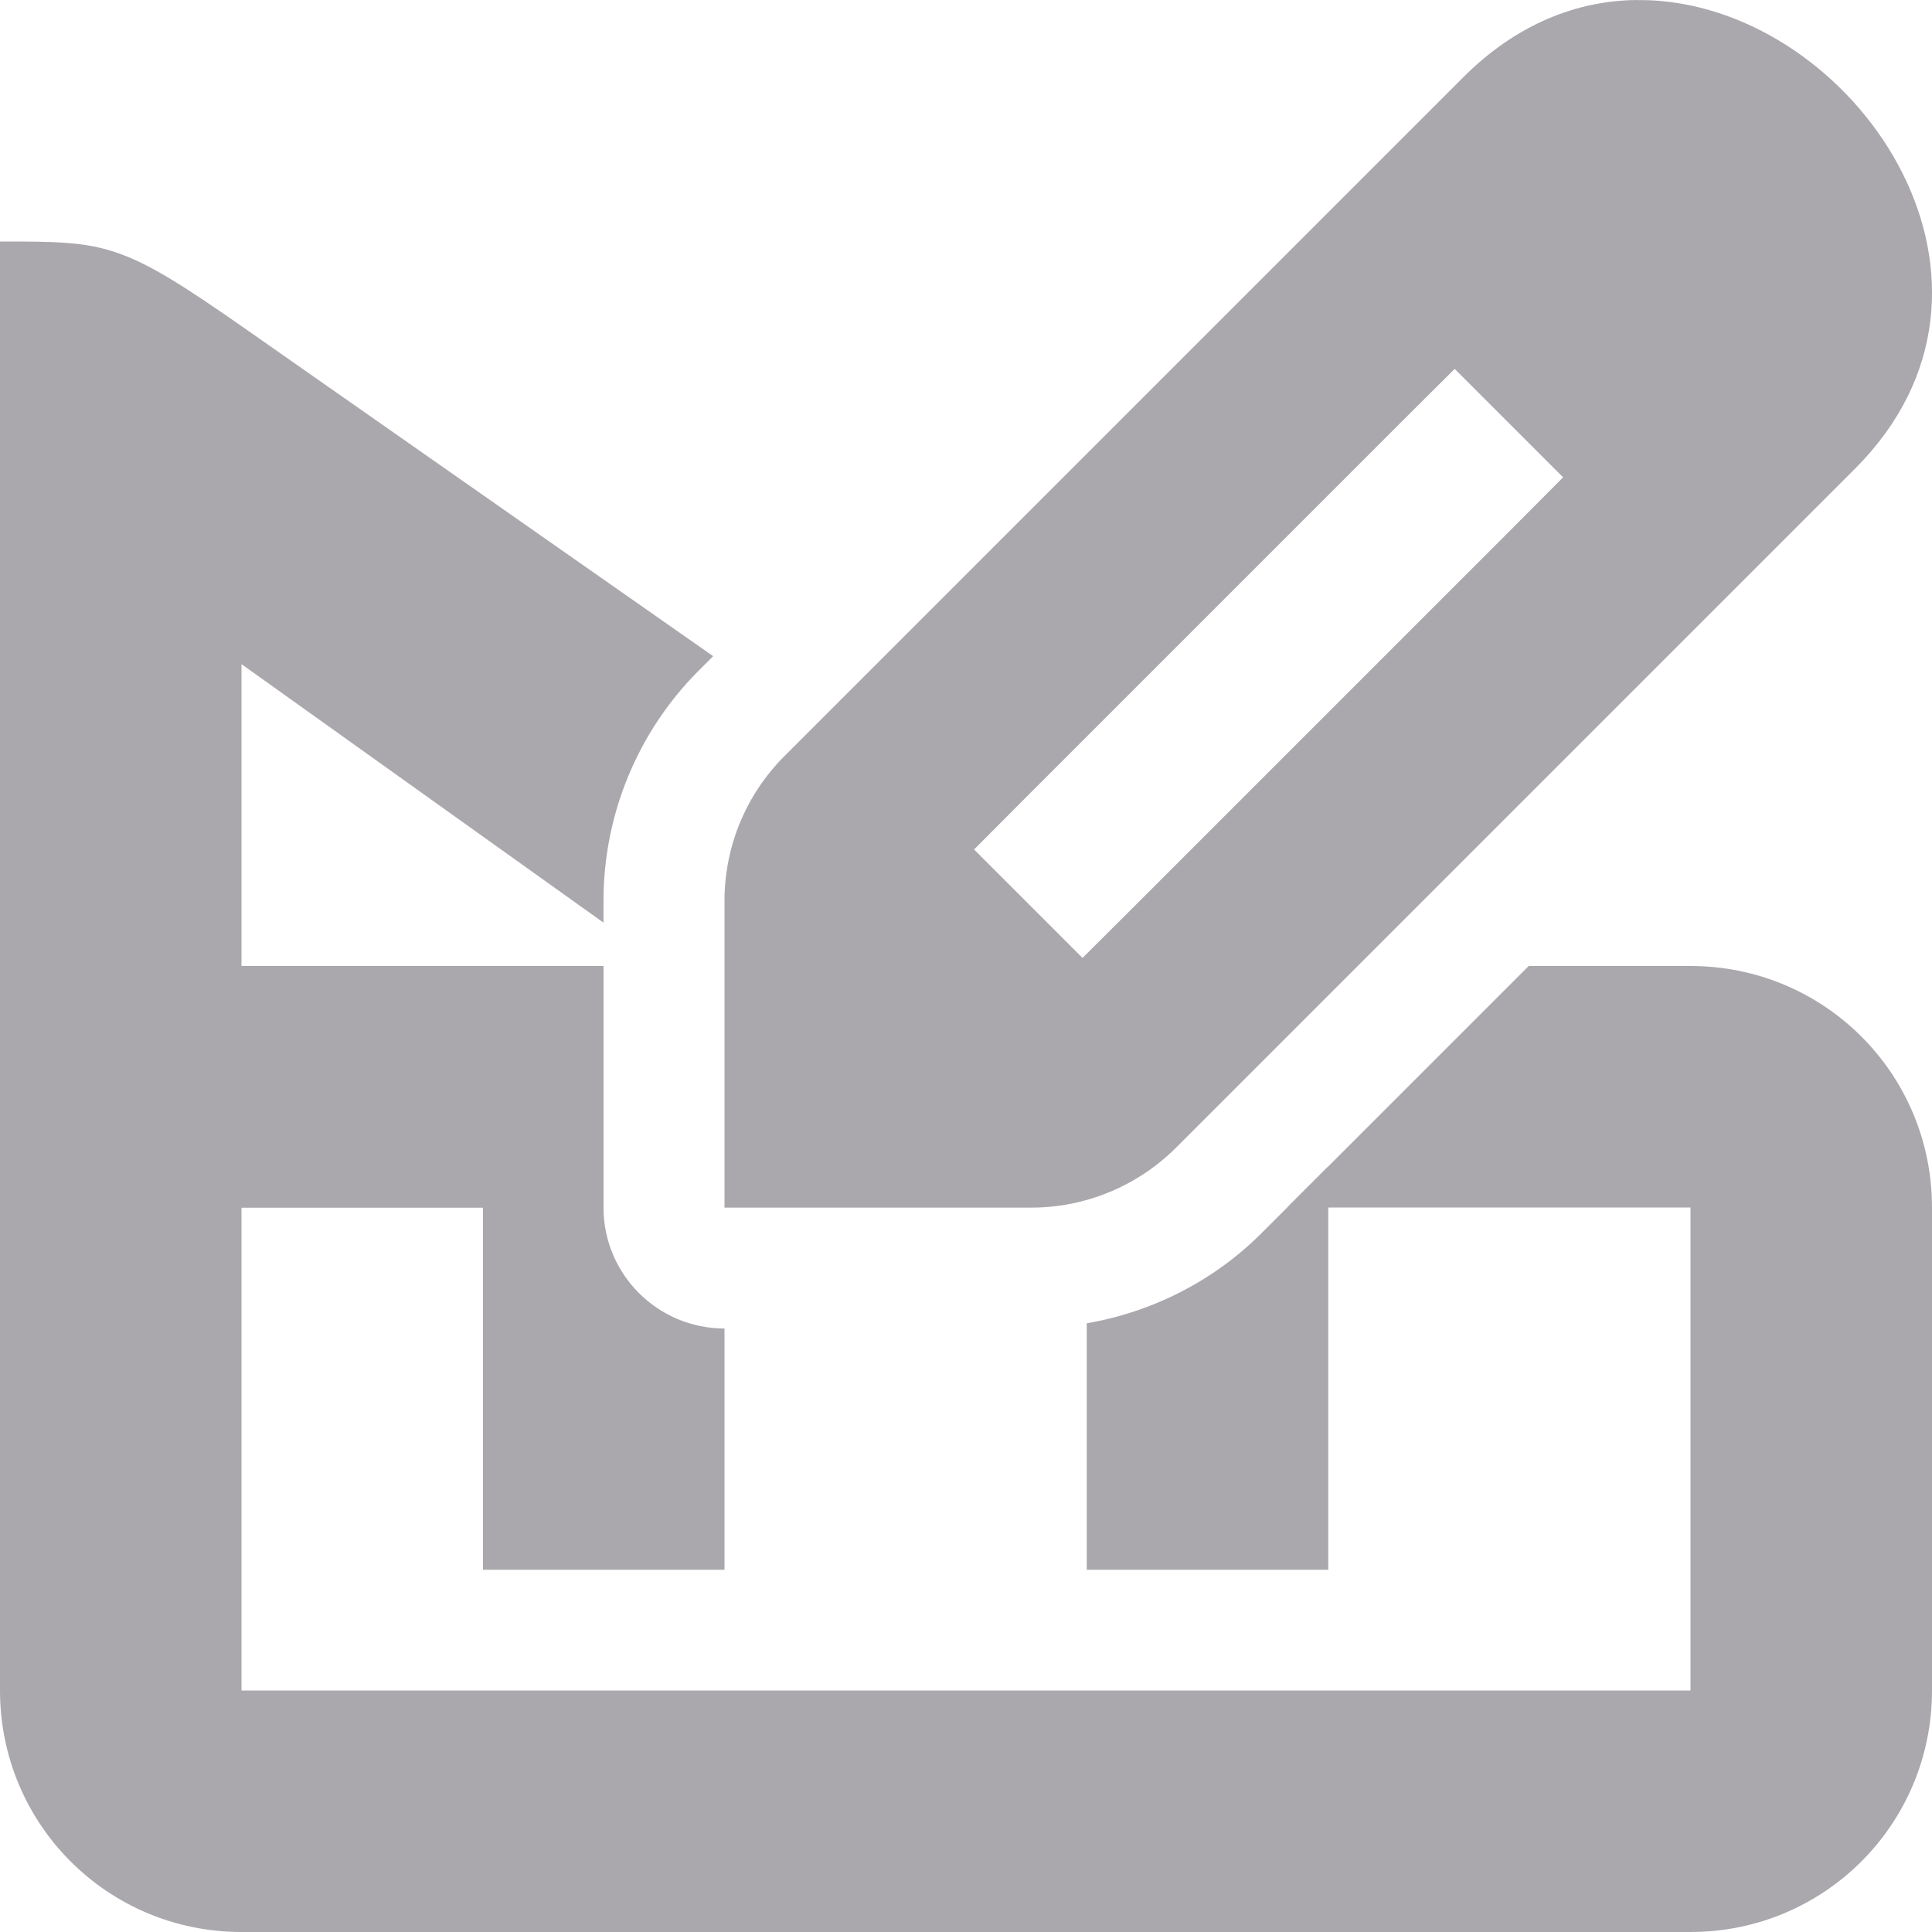 <svg viewBox="0 0 16 16" xmlns="http://www.w3.org/2000/svg"><g fill="#aaa8ac"><path d="m2 8c-1.108 0-2 .892-2 2v4c0 1.108.892 2 2 2h12c1.108 0 2-.892 2-2v-4c0-1.108-.892-2-2-2h-1.34l-2.213 2.213c-.395.395-.903.652-1.447.746v2.041h2v-3h3v4h-12v-4h2v3h2v-1.998c-.553 0-1.002-.448-1.002-1.002v-2z"/><path d="m0 2v8h4.998v-2h-2.998v-2.5l2.998 2.141v-.182c0-.714.284-1.401.789-1.906l.119-.119-3.877-2.713c-1.03-.721-1.144-.721-2.029-.721zm10.996 7.664-.336.336h.34c0-.113.001-.225-.004-.336z"/><path d="m13.552-0c-.491.006-.991.197-1.433.639l-5.623 5.623c-.318.318-.496.748-.496 1.198v2.541h2.541c.449-0.0.88-.179 1.198-.496l5.623-5.623c1.515-1.515.07-3.718-1.6-3.873-.07-.007-.14-.009-.21-.008zm-1.505 3.055.898.898-.448.45-3.082 3.082-.45.448-.898-.898.448-.45 3.082-3.082z" stroke-width="1"/></g></svg>